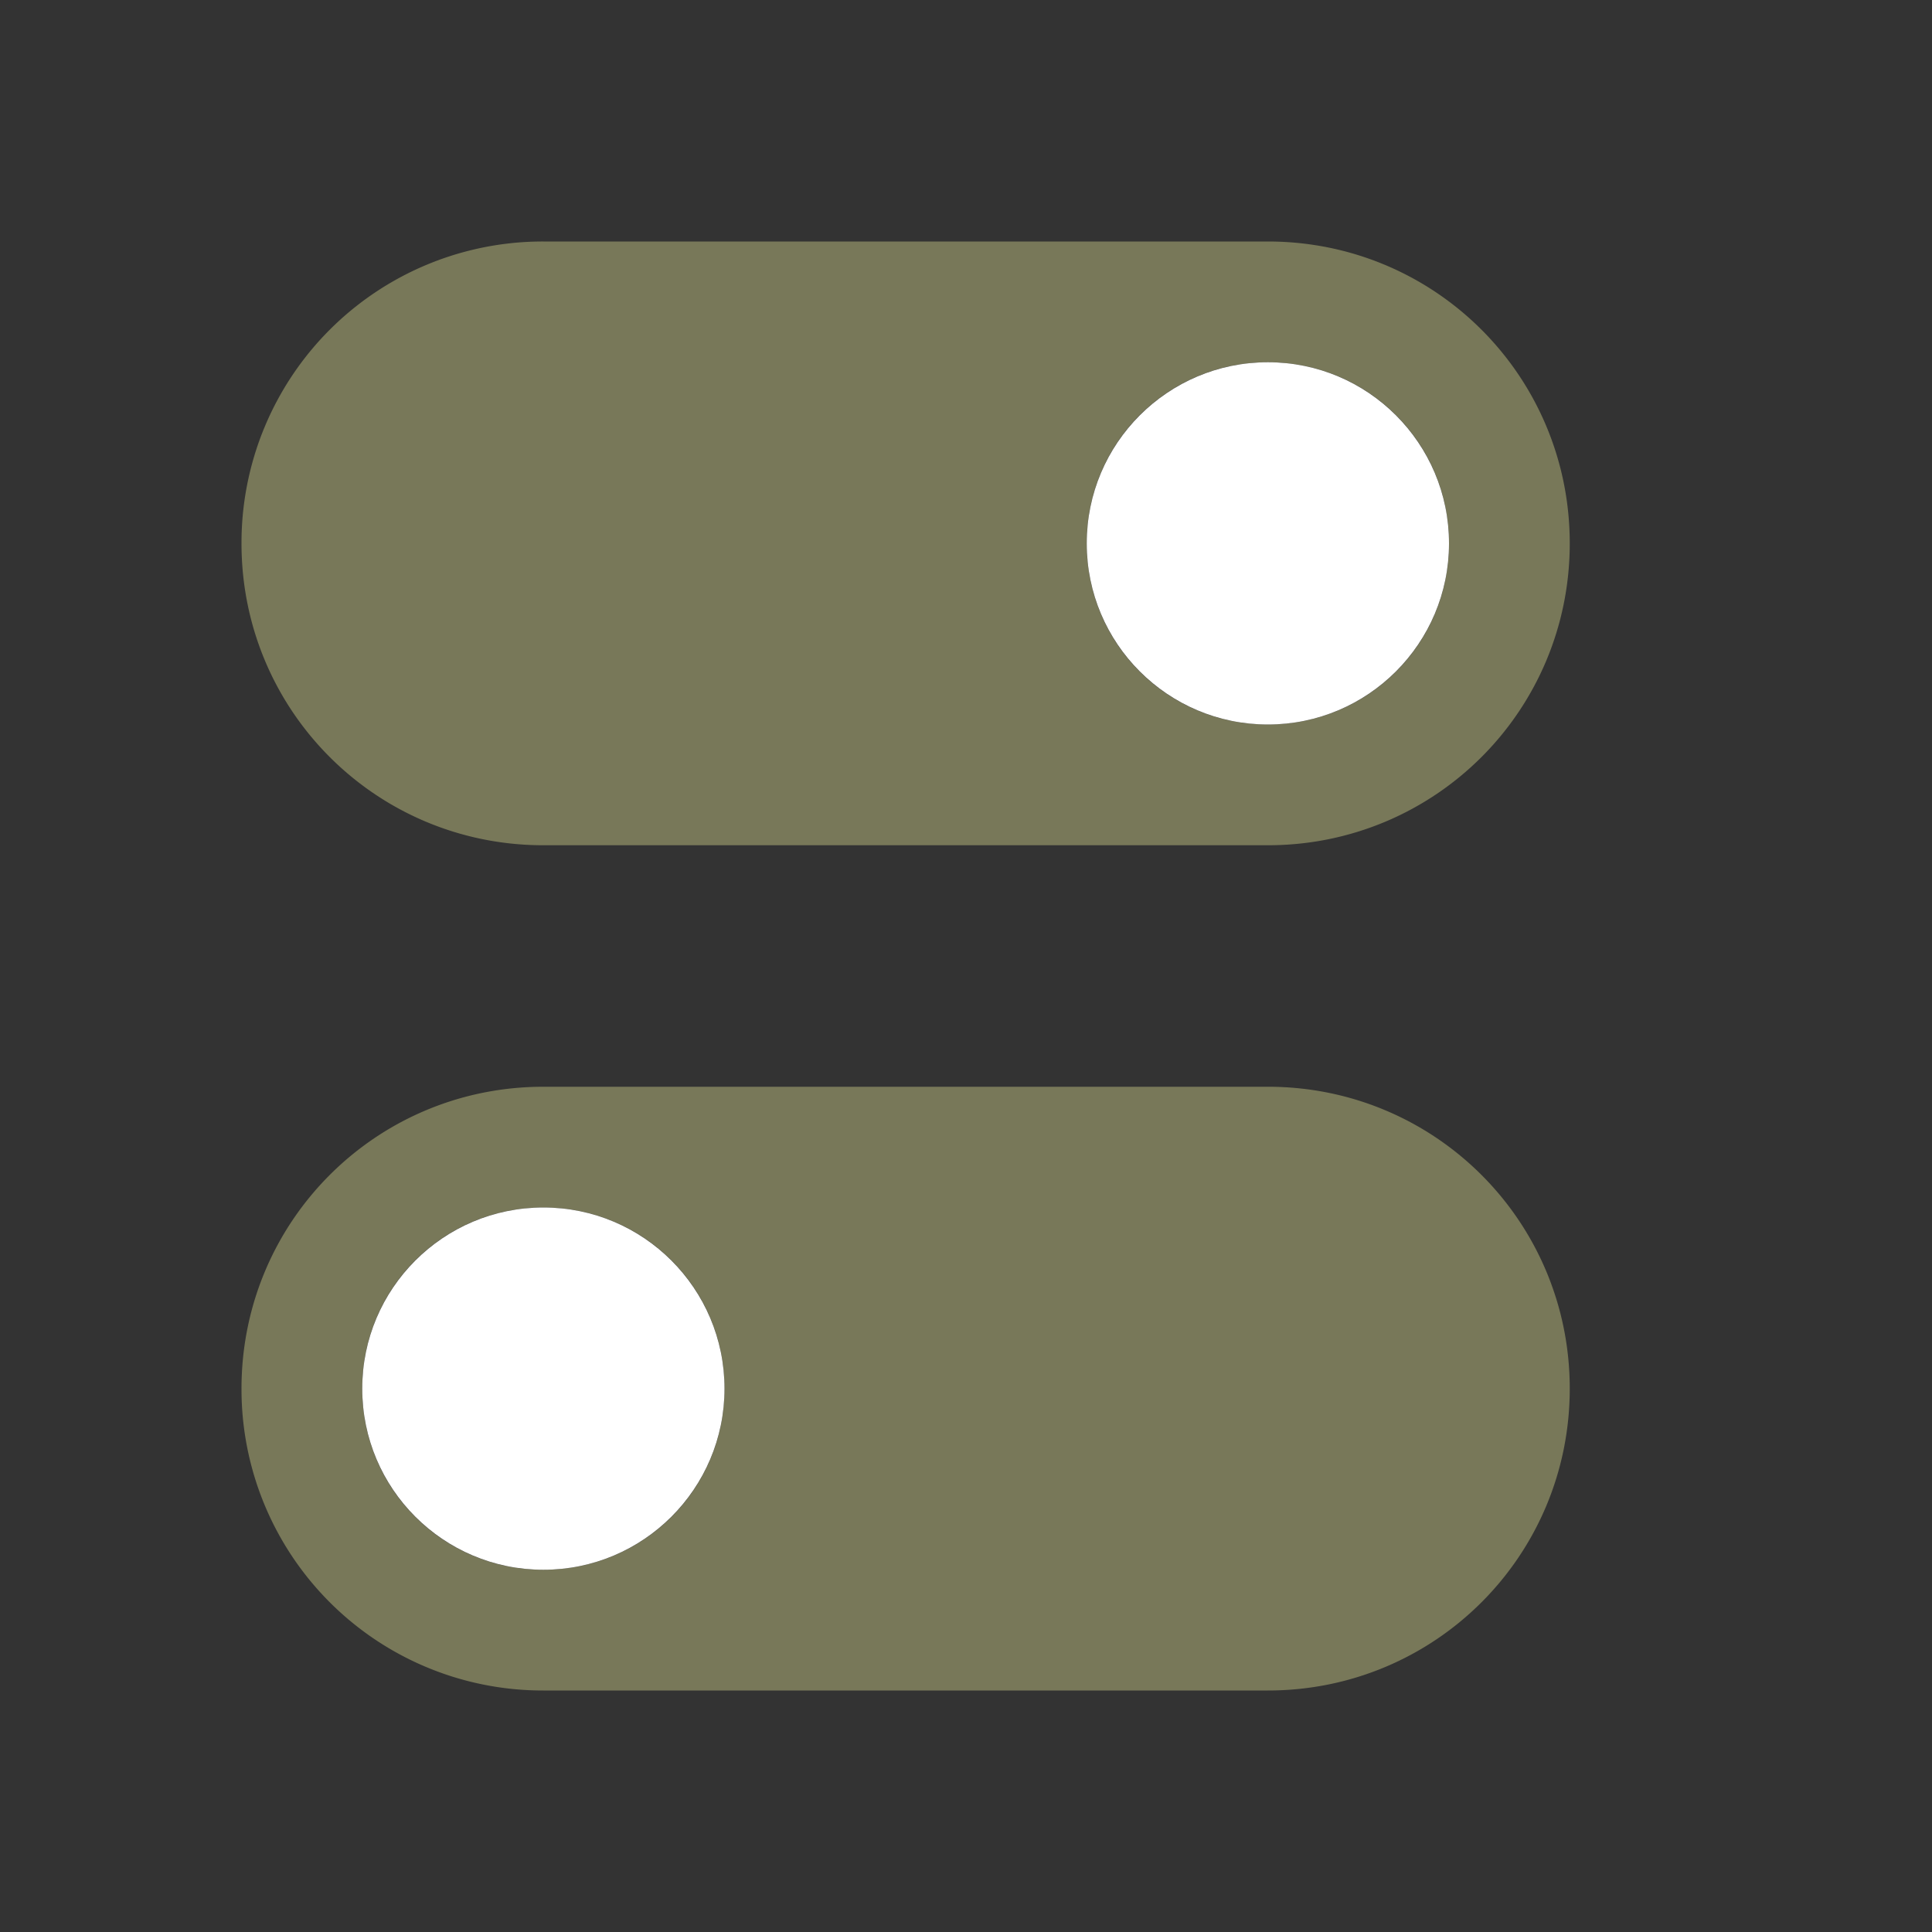 <svg viewBox="0 0 16 16" xmlns="http://www.w3.org/2000/svg"><rect x="0" y="0" width="16" height="16" fill="#333333" stroke="none"/><path style="opacity:1;fill:#787859;fill-opacity:1;fill-rule:nonzero;stroke:none;stroke-width:.001;stroke-linecap:butt;stroke-linejoin:round;stroke-miterlimit:4;stroke-dasharray:none;stroke-dashoffset:0;stroke-opacity:1" d="M10.5 9c1.385 0 2.5 1.115 2.5 2.5S11.885 14 10.5 14h-6A2.495 2.495 0 0 1 2 11.5C2 10.115 3.115 9 4.5 9zm-6 1c-.831 0-1.5.669-1.5 1.5S3.669 13 4.5 13 6 12.331 6 11.5 5.331 10 4.5 10zm0-8A2.495 2.495 0 0 0 2 4.5C2 5.885 3.115 7 4.5 7h6C11.885 7 13 5.885 13 4.5S11.885 2 10.5 2zm6 1c.831 0 1.5.669 1.5 1.5S11.331 6 10.5 6 9 5.331 9 4.5 9.669 3 10.5 3z"/><circle style="opacity:1;fill:#fff;fill-opacity:1;fill-rule:nonzero;stroke:none;stroke-width:2;stroke-linecap:round;stroke-linejoin:round;stroke-miterlimit:4;stroke-dasharray:none;stroke-opacity:1" cx="10.5" cy="4.5" r="1.5"/><circle style="fill:#fff;fill-rule:evenodd;stroke-linejoin:round" cx="4.5" cy="11.5" r="1.5"/></svg>
